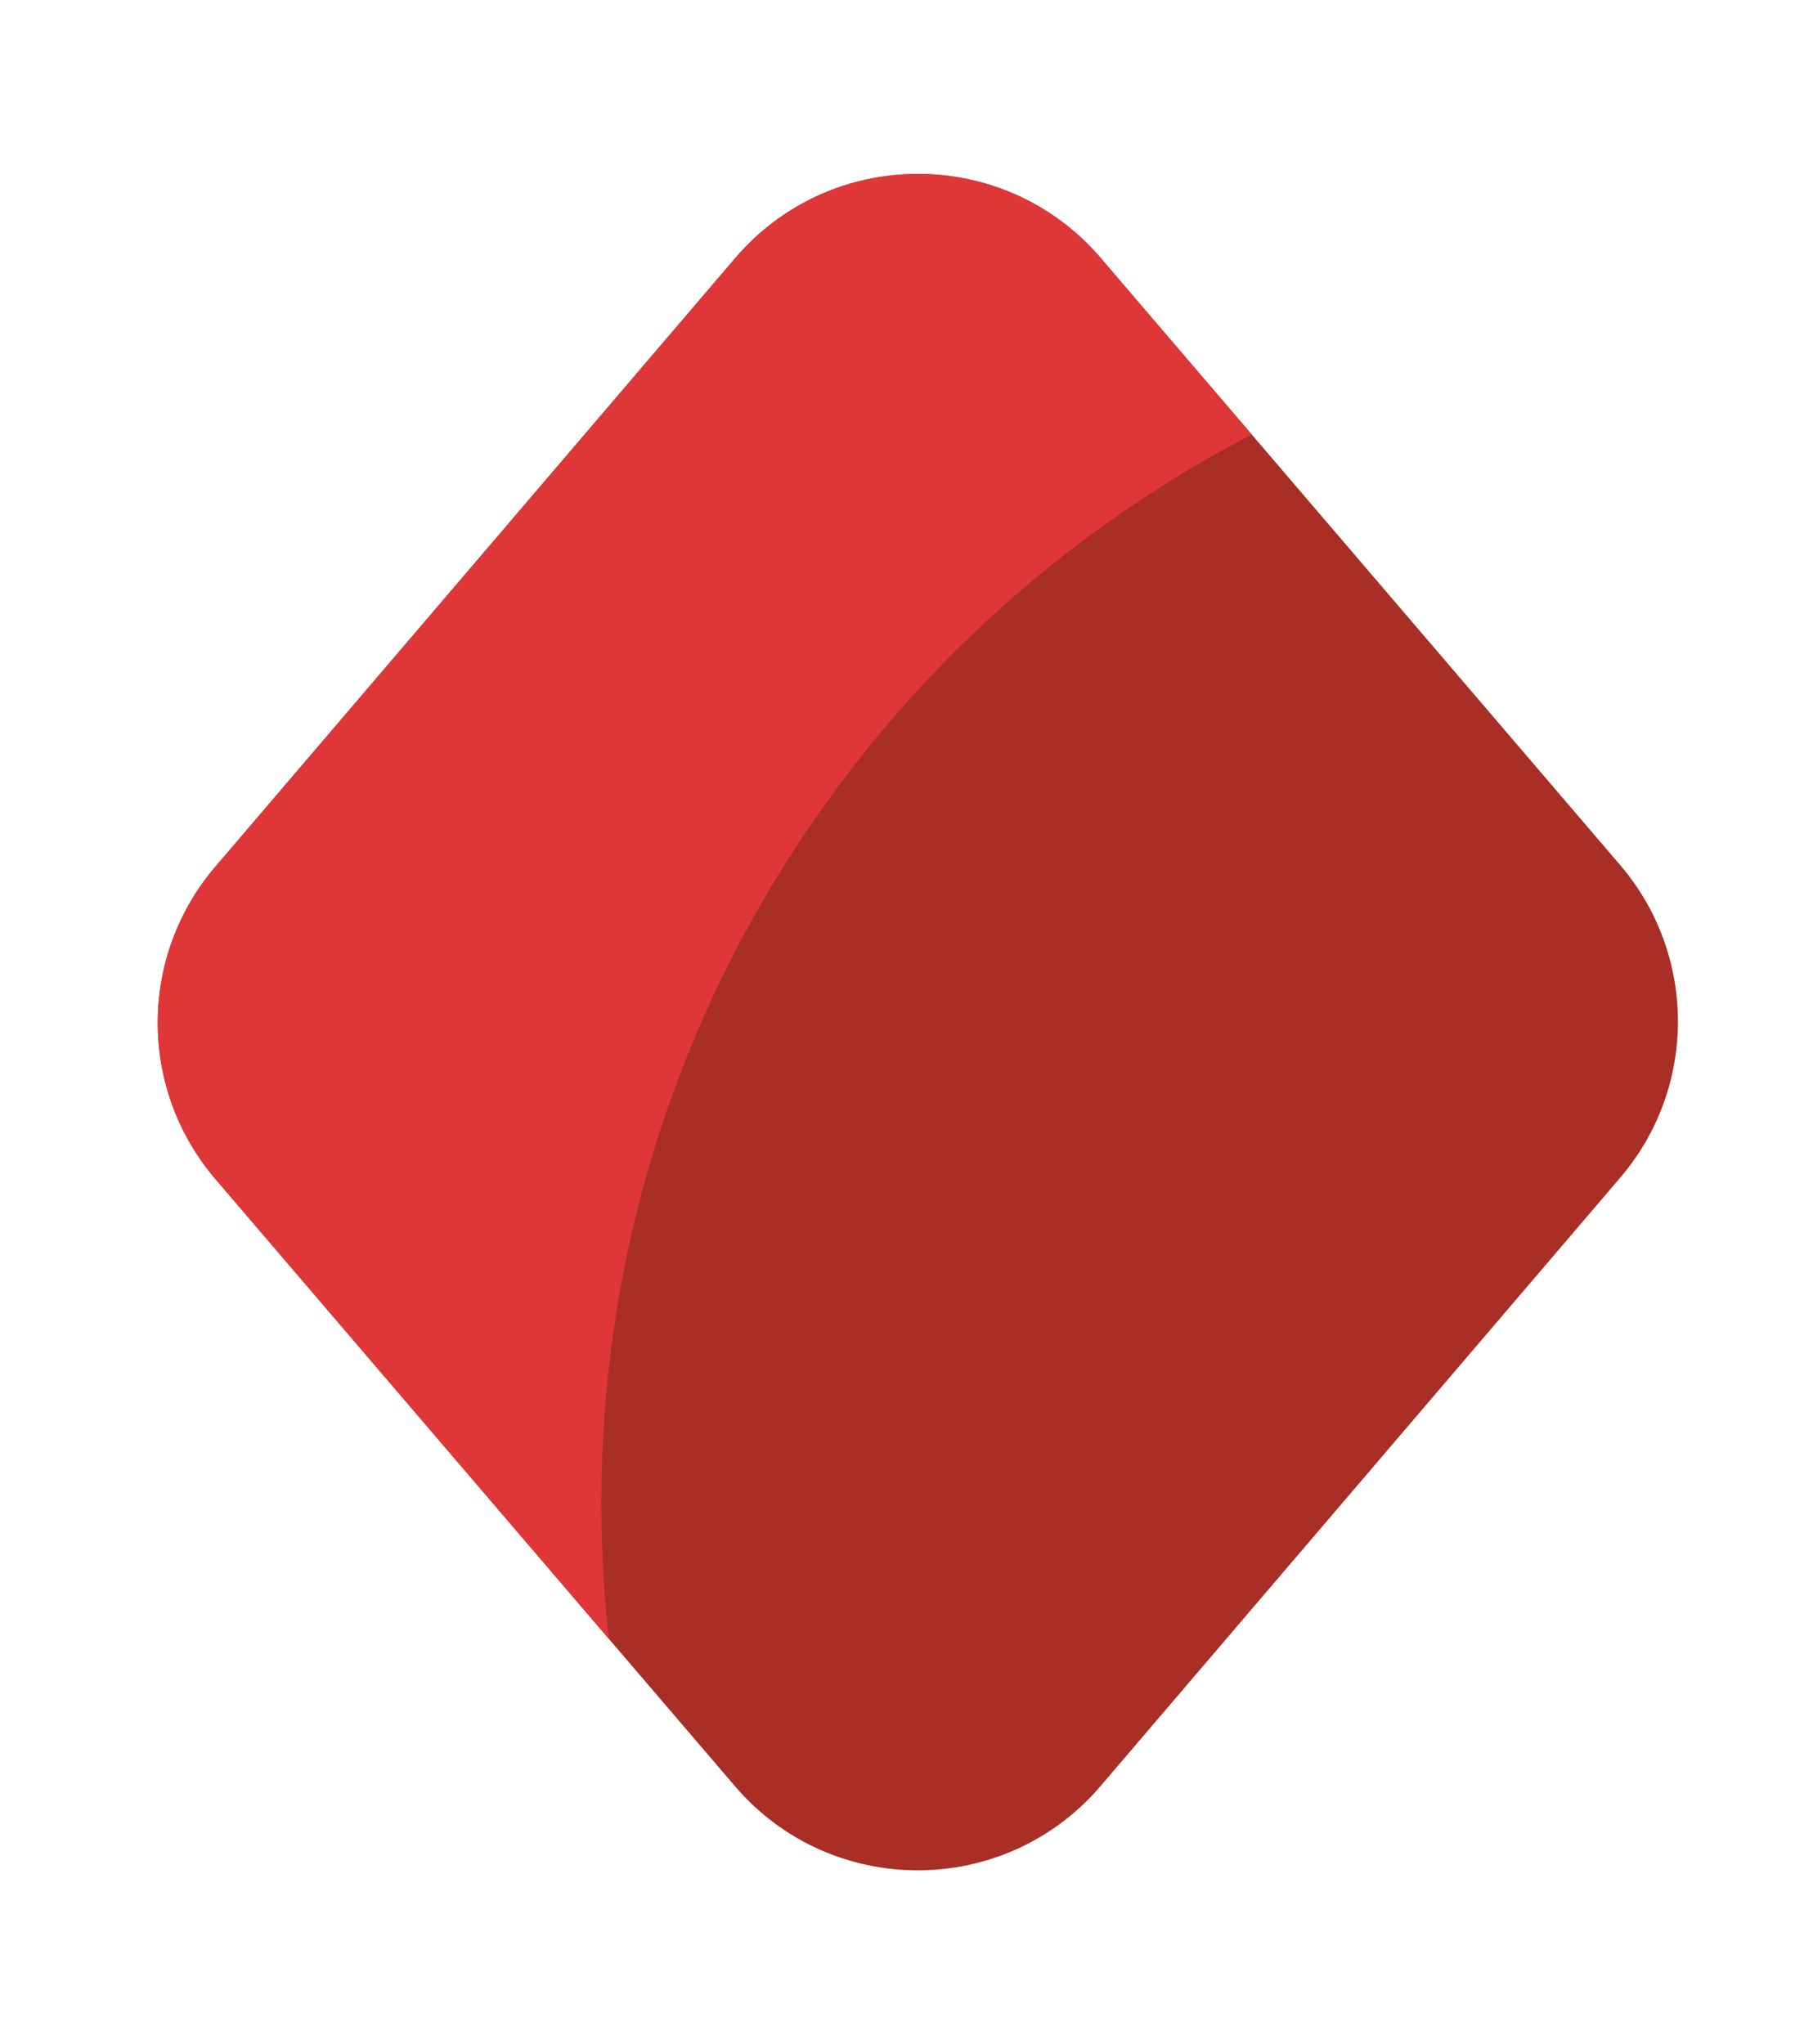 <svg width="30" height="34" viewBox="0 0 30 34" fill="none" xmlns="http://www.w3.org/2000/svg">
<g filter="url(#filter0_d_938_5366)">
<path d="M3.584 19.612C2.304 18.116 2.303 15.911 3.582 14.414L12.225 4.295C13.82 2.426 16.708 2.425 18.305 4.292L26.943 14.388C28.223 15.884 28.224 18.089 26.945 19.586L18.302 29.706C16.706 31.574 13.819 31.575 12.222 29.708L3.584 19.612Z" fill="#A82E26"/>
<path d="M3.582 14.414C2.303 15.911 2.304 18.116 3.584 19.612L10.126 27.259C10.043 26.517 10 25.764 10 25C10 17.265 14.391 10.555 20.817 7.228L18.305 4.292C16.708 2.425 13.82 2.426 12.225 4.295L3.582 14.414Z" fill="#DF3737"/>
</g>
<defs>
<filter id="filter0_d_938_5366" x="0.623" y="0.893" width="29.281" height="32.215" filterUnits="userSpaceOnUse" color-interpolation-filters="sRGB">
<feFlood flood-opacity="0" result="BackgroundImageFix"/>
<feColorMatrix in="SourceAlpha" type="matrix" values="0 0 0 0 0 0 0 0 0 0 0 0 0 0 0 0 0 0 127 0" result="hardAlpha"/>
<feOffset/>
<feGaussianBlur stdDeviation="1"/>
<feComposite in2="hardAlpha" operator="out"/>
<feColorMatrix type="matrix" values="0 0 0 0 0 0 0 0 0 0 0 0 0 0 0 0 0 0 0.25 0"/>
<feBlend mode="normal" in2="BackgroundImageFix" result="effect1_dropShadow_938_5366"/>
<feBlend mode="normal" in="SourceGraphic" in2="effect1_dropShadow_938_5366" result="shape"/>
</filter>
</defs>
</svg>
